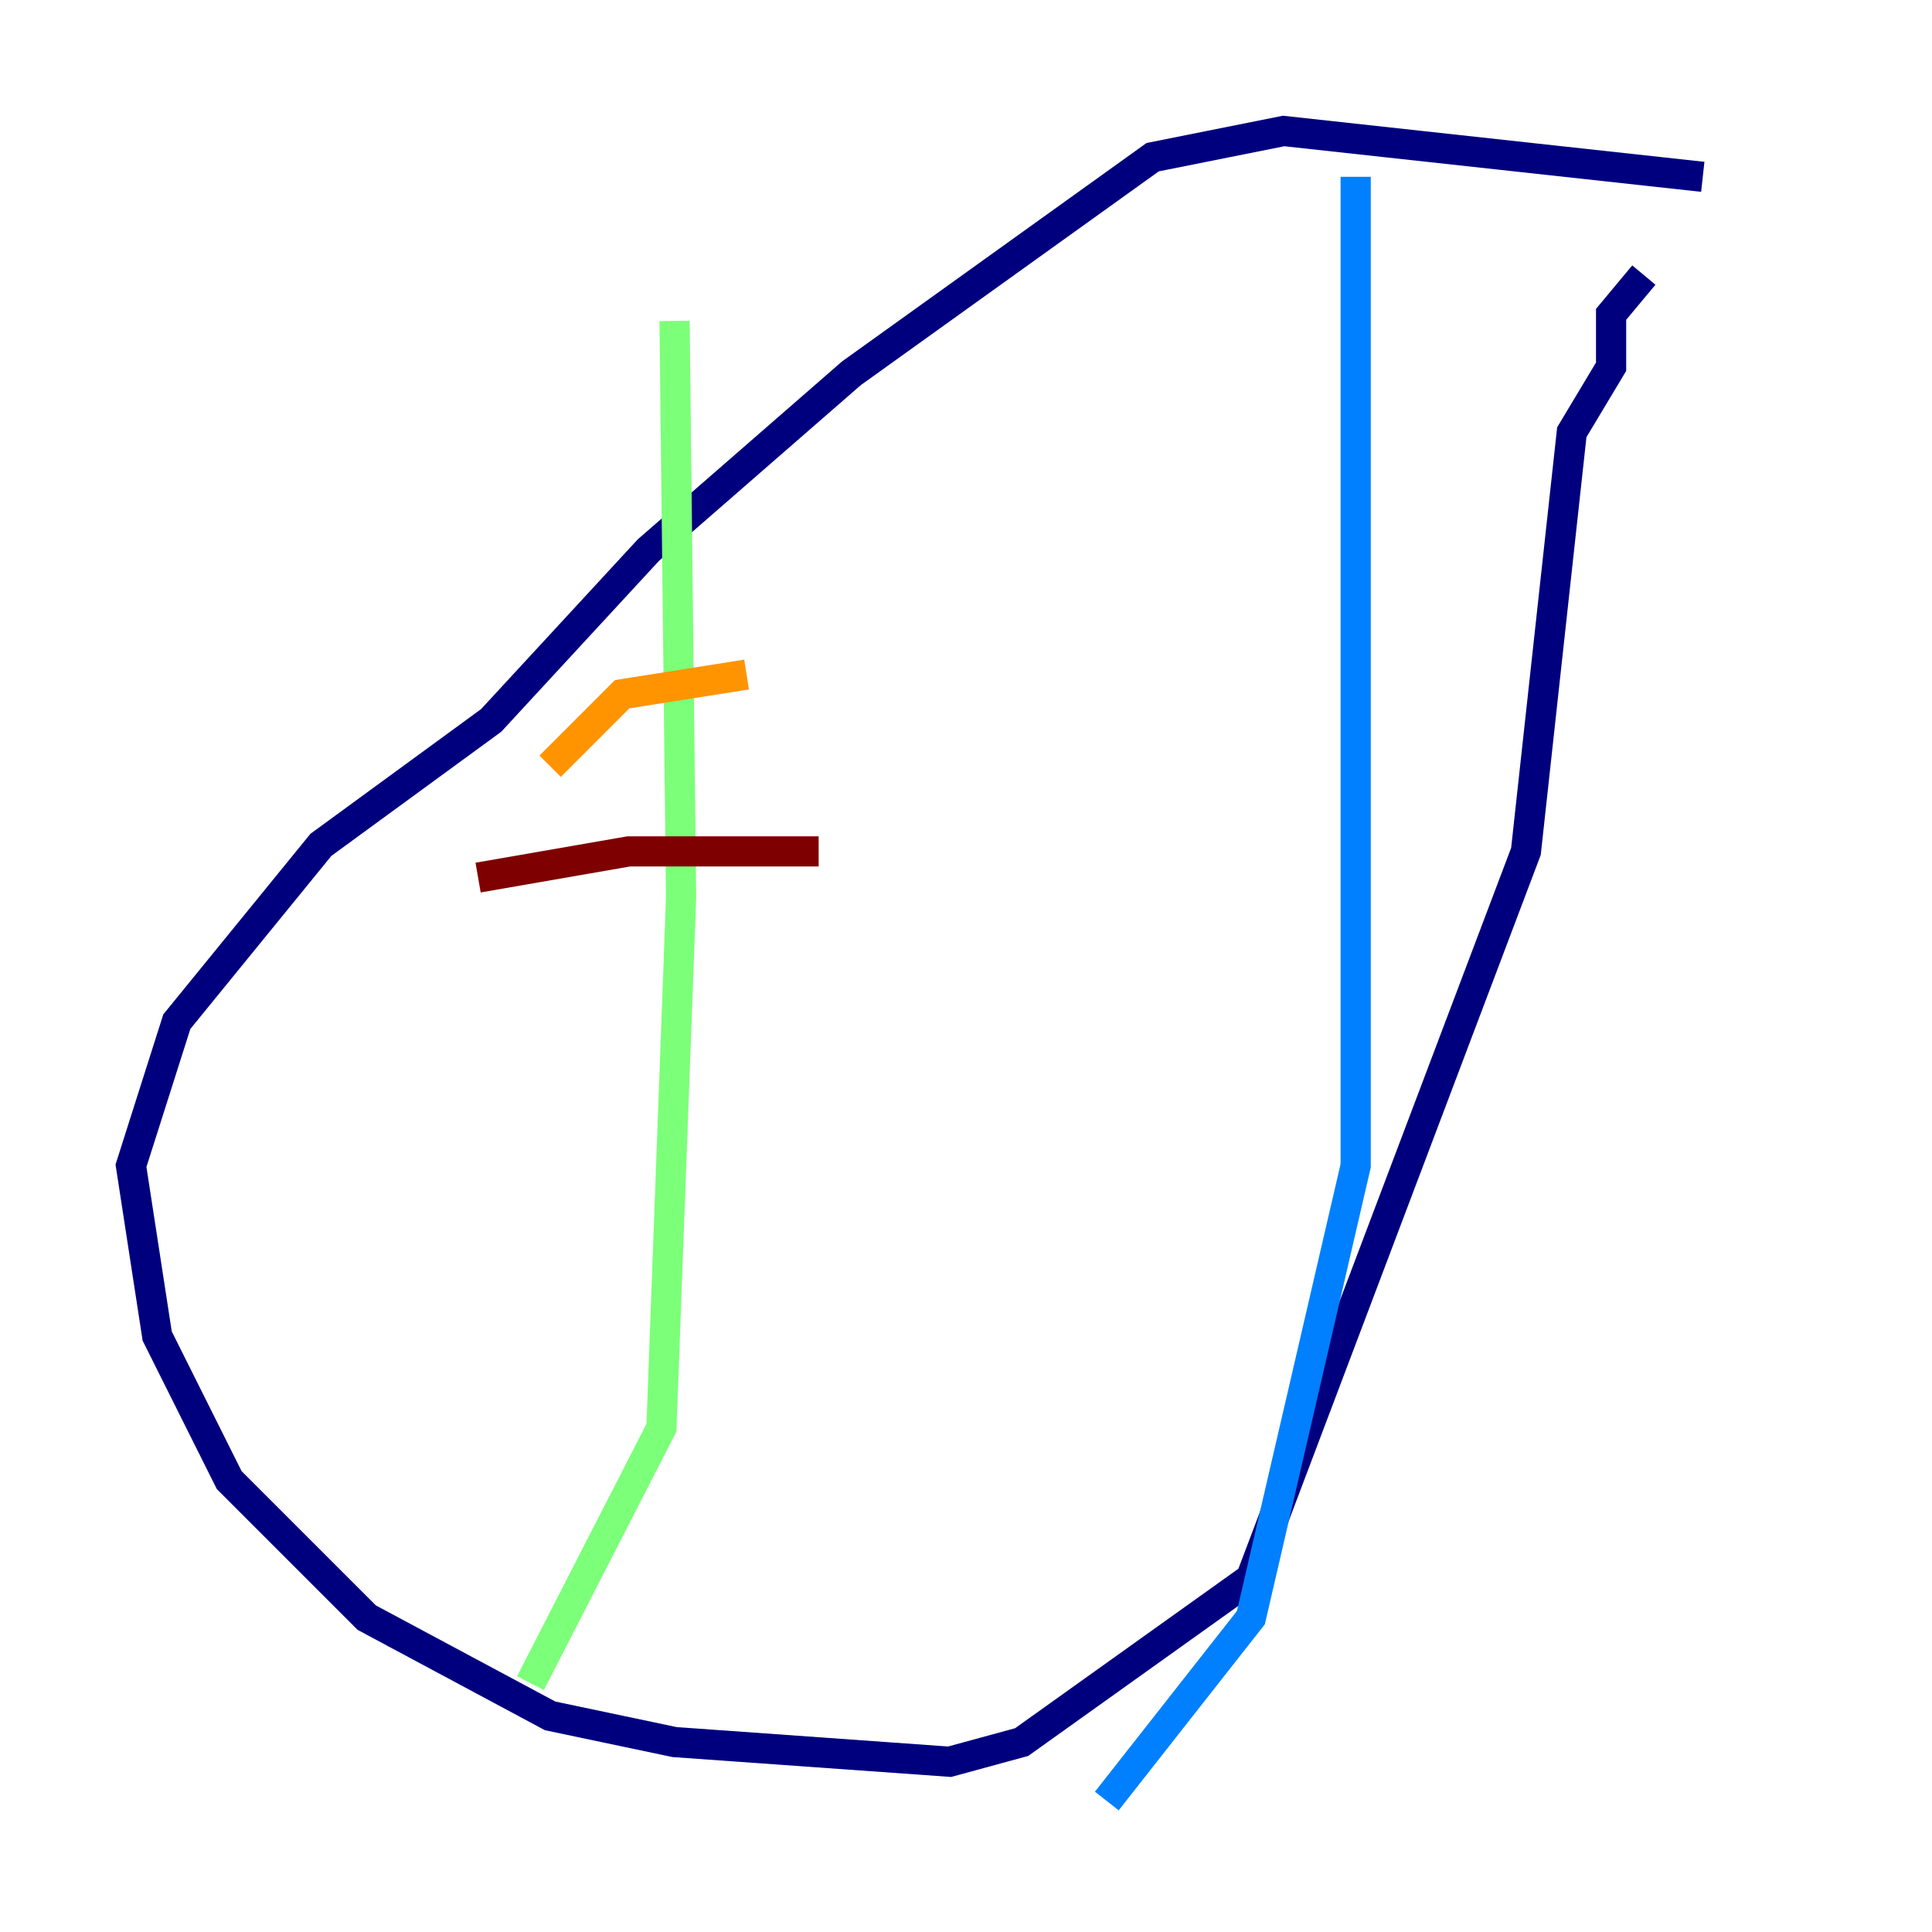 <?xml version="1.0" encoding="utf-8" ?>
<svg baseProfile="tiny" height="128" version="1.2" viewBox="0,0,128,128" width="128" xmlns="http://www.w3.org/2000/svg" xmlns:ev="http://www.w3.org/2001/xml-events" xmlns:xlink="http://www.w3.org/1999/xlink"><defs /><polyline fill="none" points="112.814,11.715 85.044,8.678 76.366,10.414 56.407,24.732 42.956,36.447 32.542,47.729 21.261,55.973 11.715,67.688 8.678,77.234 10.414,88.515 15.186,98.061 24.298,107.173 36.447,113.681 44.691,115.417 62.915,116.719 67.688,115.417 82.875,104.57 101.098,56.407 104.136,28.637 106.739,24.298 106.739,20.827 108.909,18.224" stroke="#00007f" stroke-width="2" /><polyline fill="none" points="89.817,11.715 89.817,77.234 82.875,107.173 73.329,119.322" stroke="#0080ff" stroke-width="2" /><polyline fill="none" points="44.691,21.261 45.125,59.444 43.824,94.59 35.146,111.512" stroke="#7cff79" stroke-width="2" /><polyline fill="none" points="49.464,44.691 41.22,45.993 36.447,50.766" stroke="#ff9400" stroke-width="2" /><polyline fill="none" points="54.237,56.407 41.654,56.407 31.675,58.142" stroke="#7f0000" stroke-width="2" /></svg>